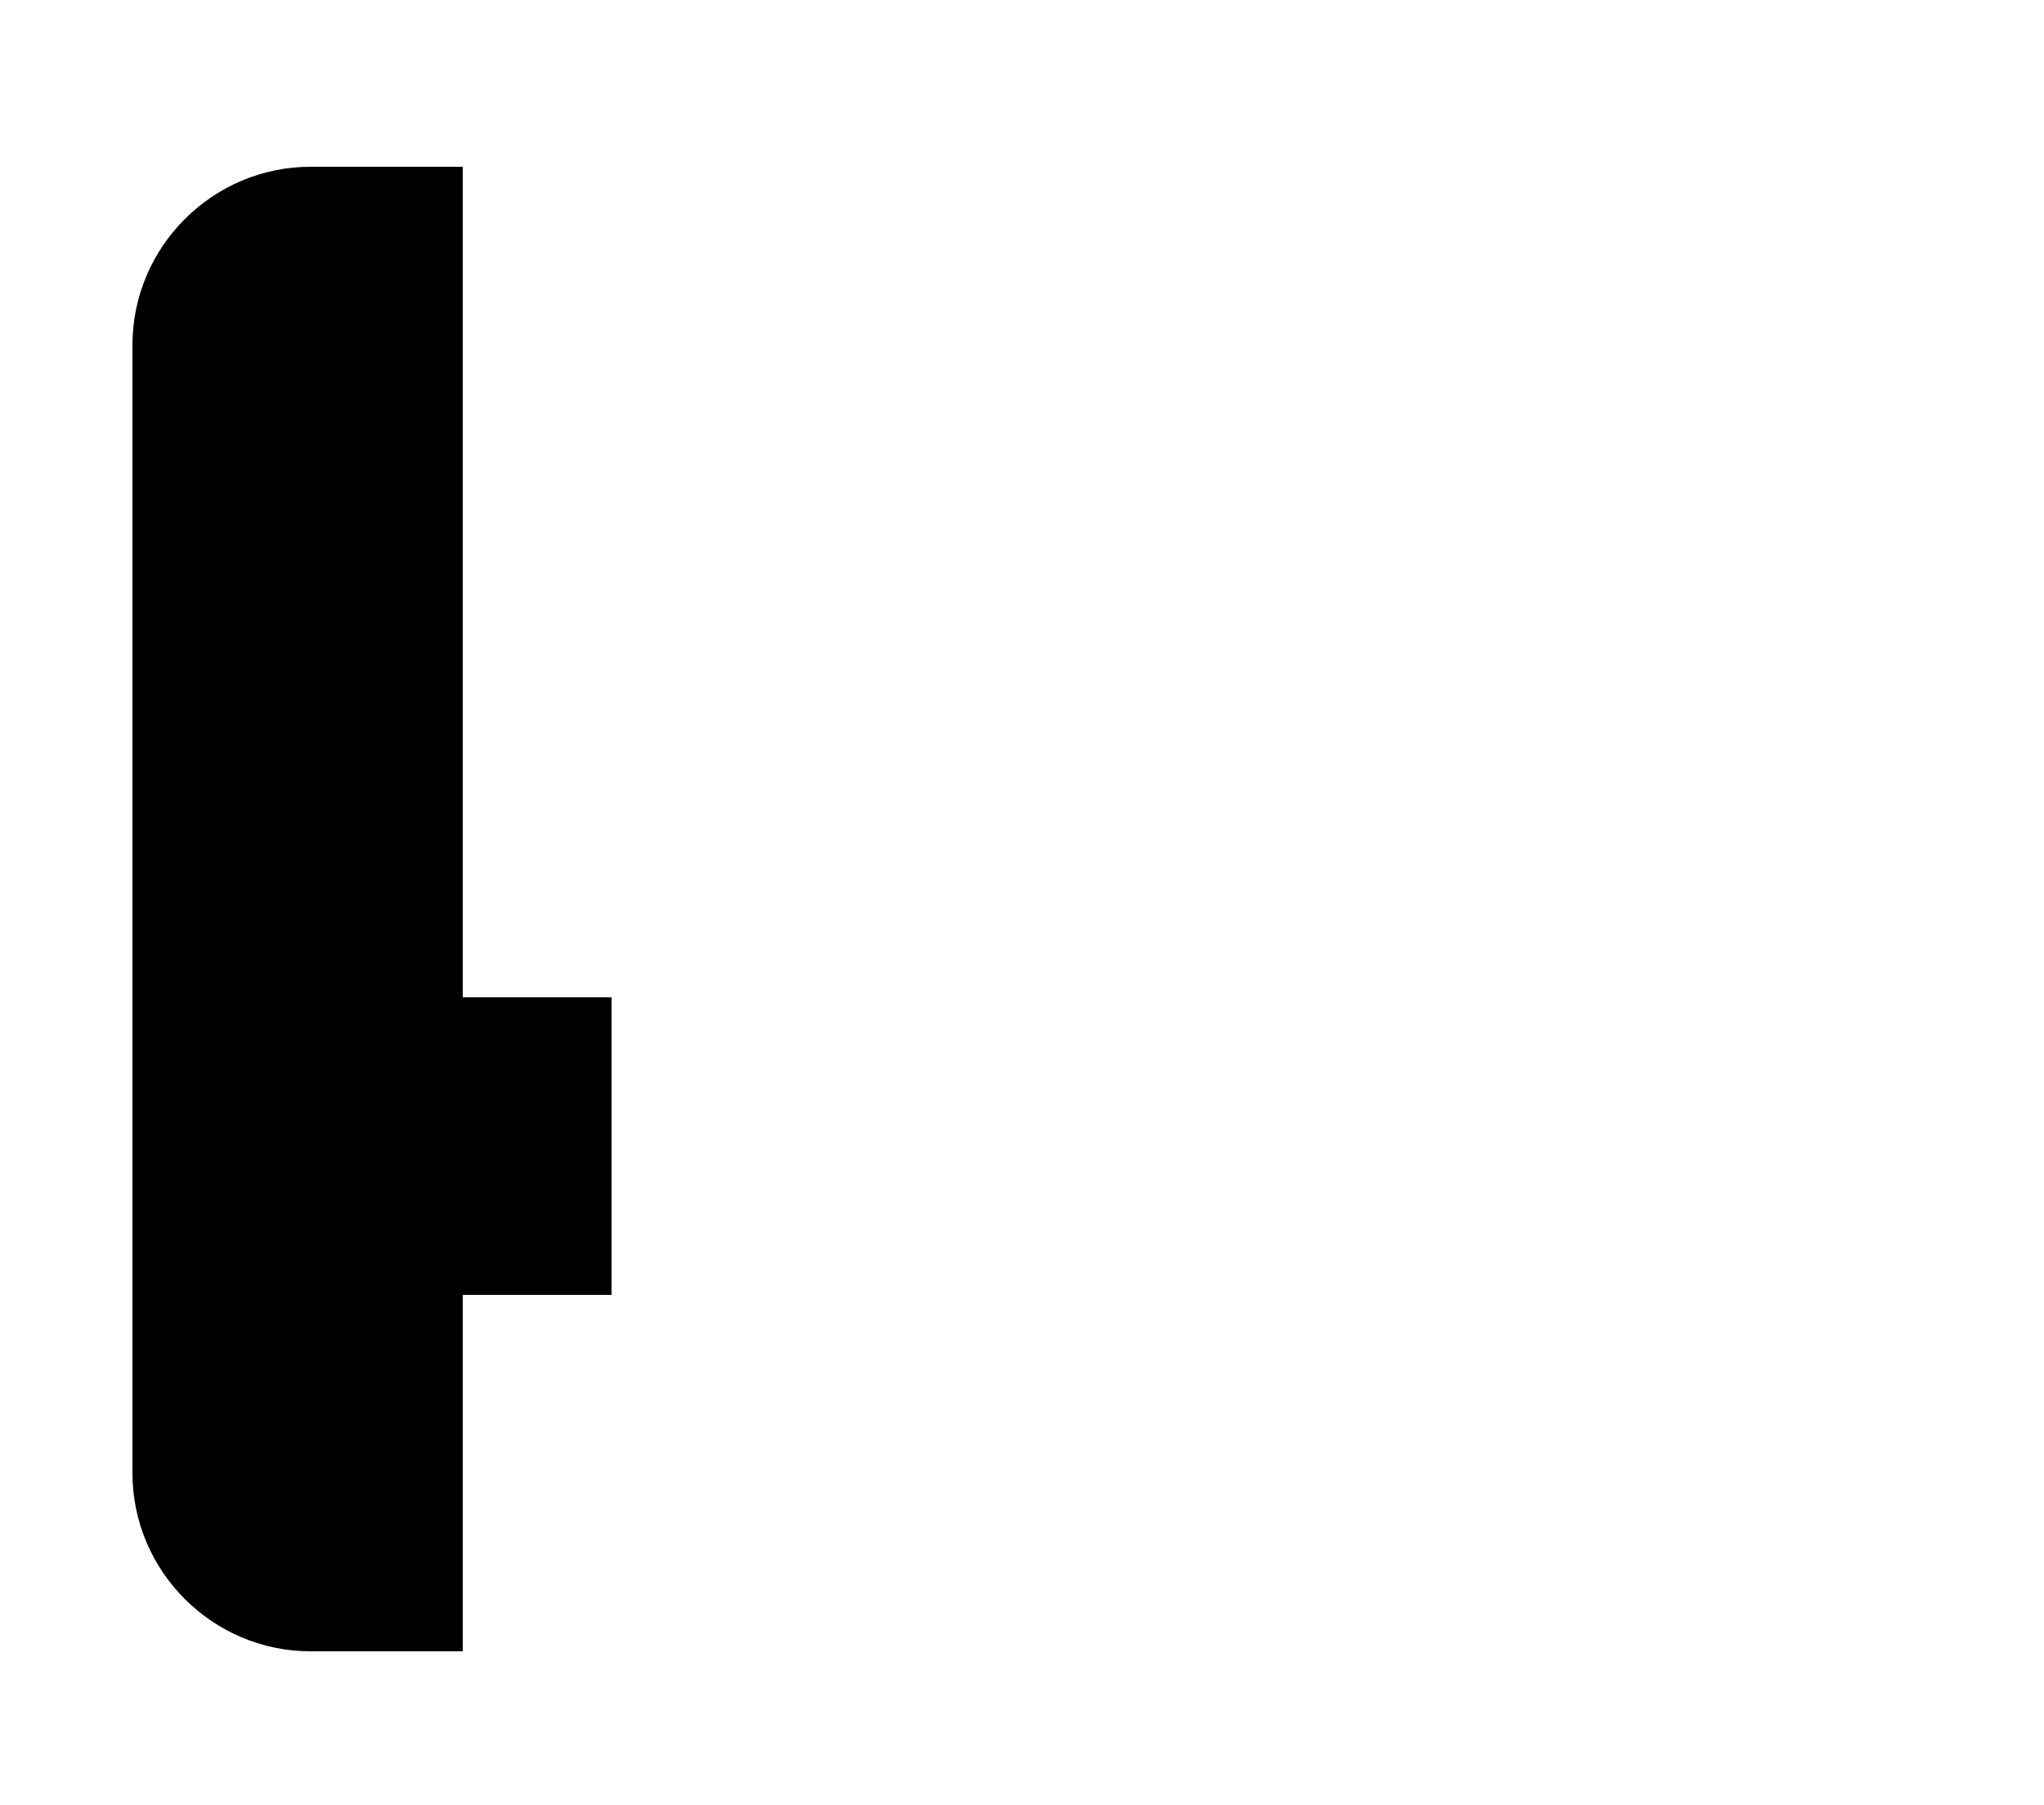<?xml version="1.0" encoding="utf-8"?>
<!-- Generator: Adobe Illustrator 21.0.0, SVG Export Plug-In . SVG Version: 6.00 Build 0)  -->
<svg version="1.1" id="Capa_1" xmlns="http://www.w3.org/2000/svg" xmlns:xlink="http://www.w3.org/1999/xlink" x="0px" y="0px"
	 viewBox="0 0 125 110.4" style="enable-background:new 0 0 125 110.4;" xml:space="preserve">
<path d="M28.3,10.2H19c-6,0-10.9,4.9-10.9,10.9v69c0,6,4.9,10.9,10.9,10.9h9.3V79.2h9.1V61h-9.1V10.2z M28.3,10.2"/>
</svg>
